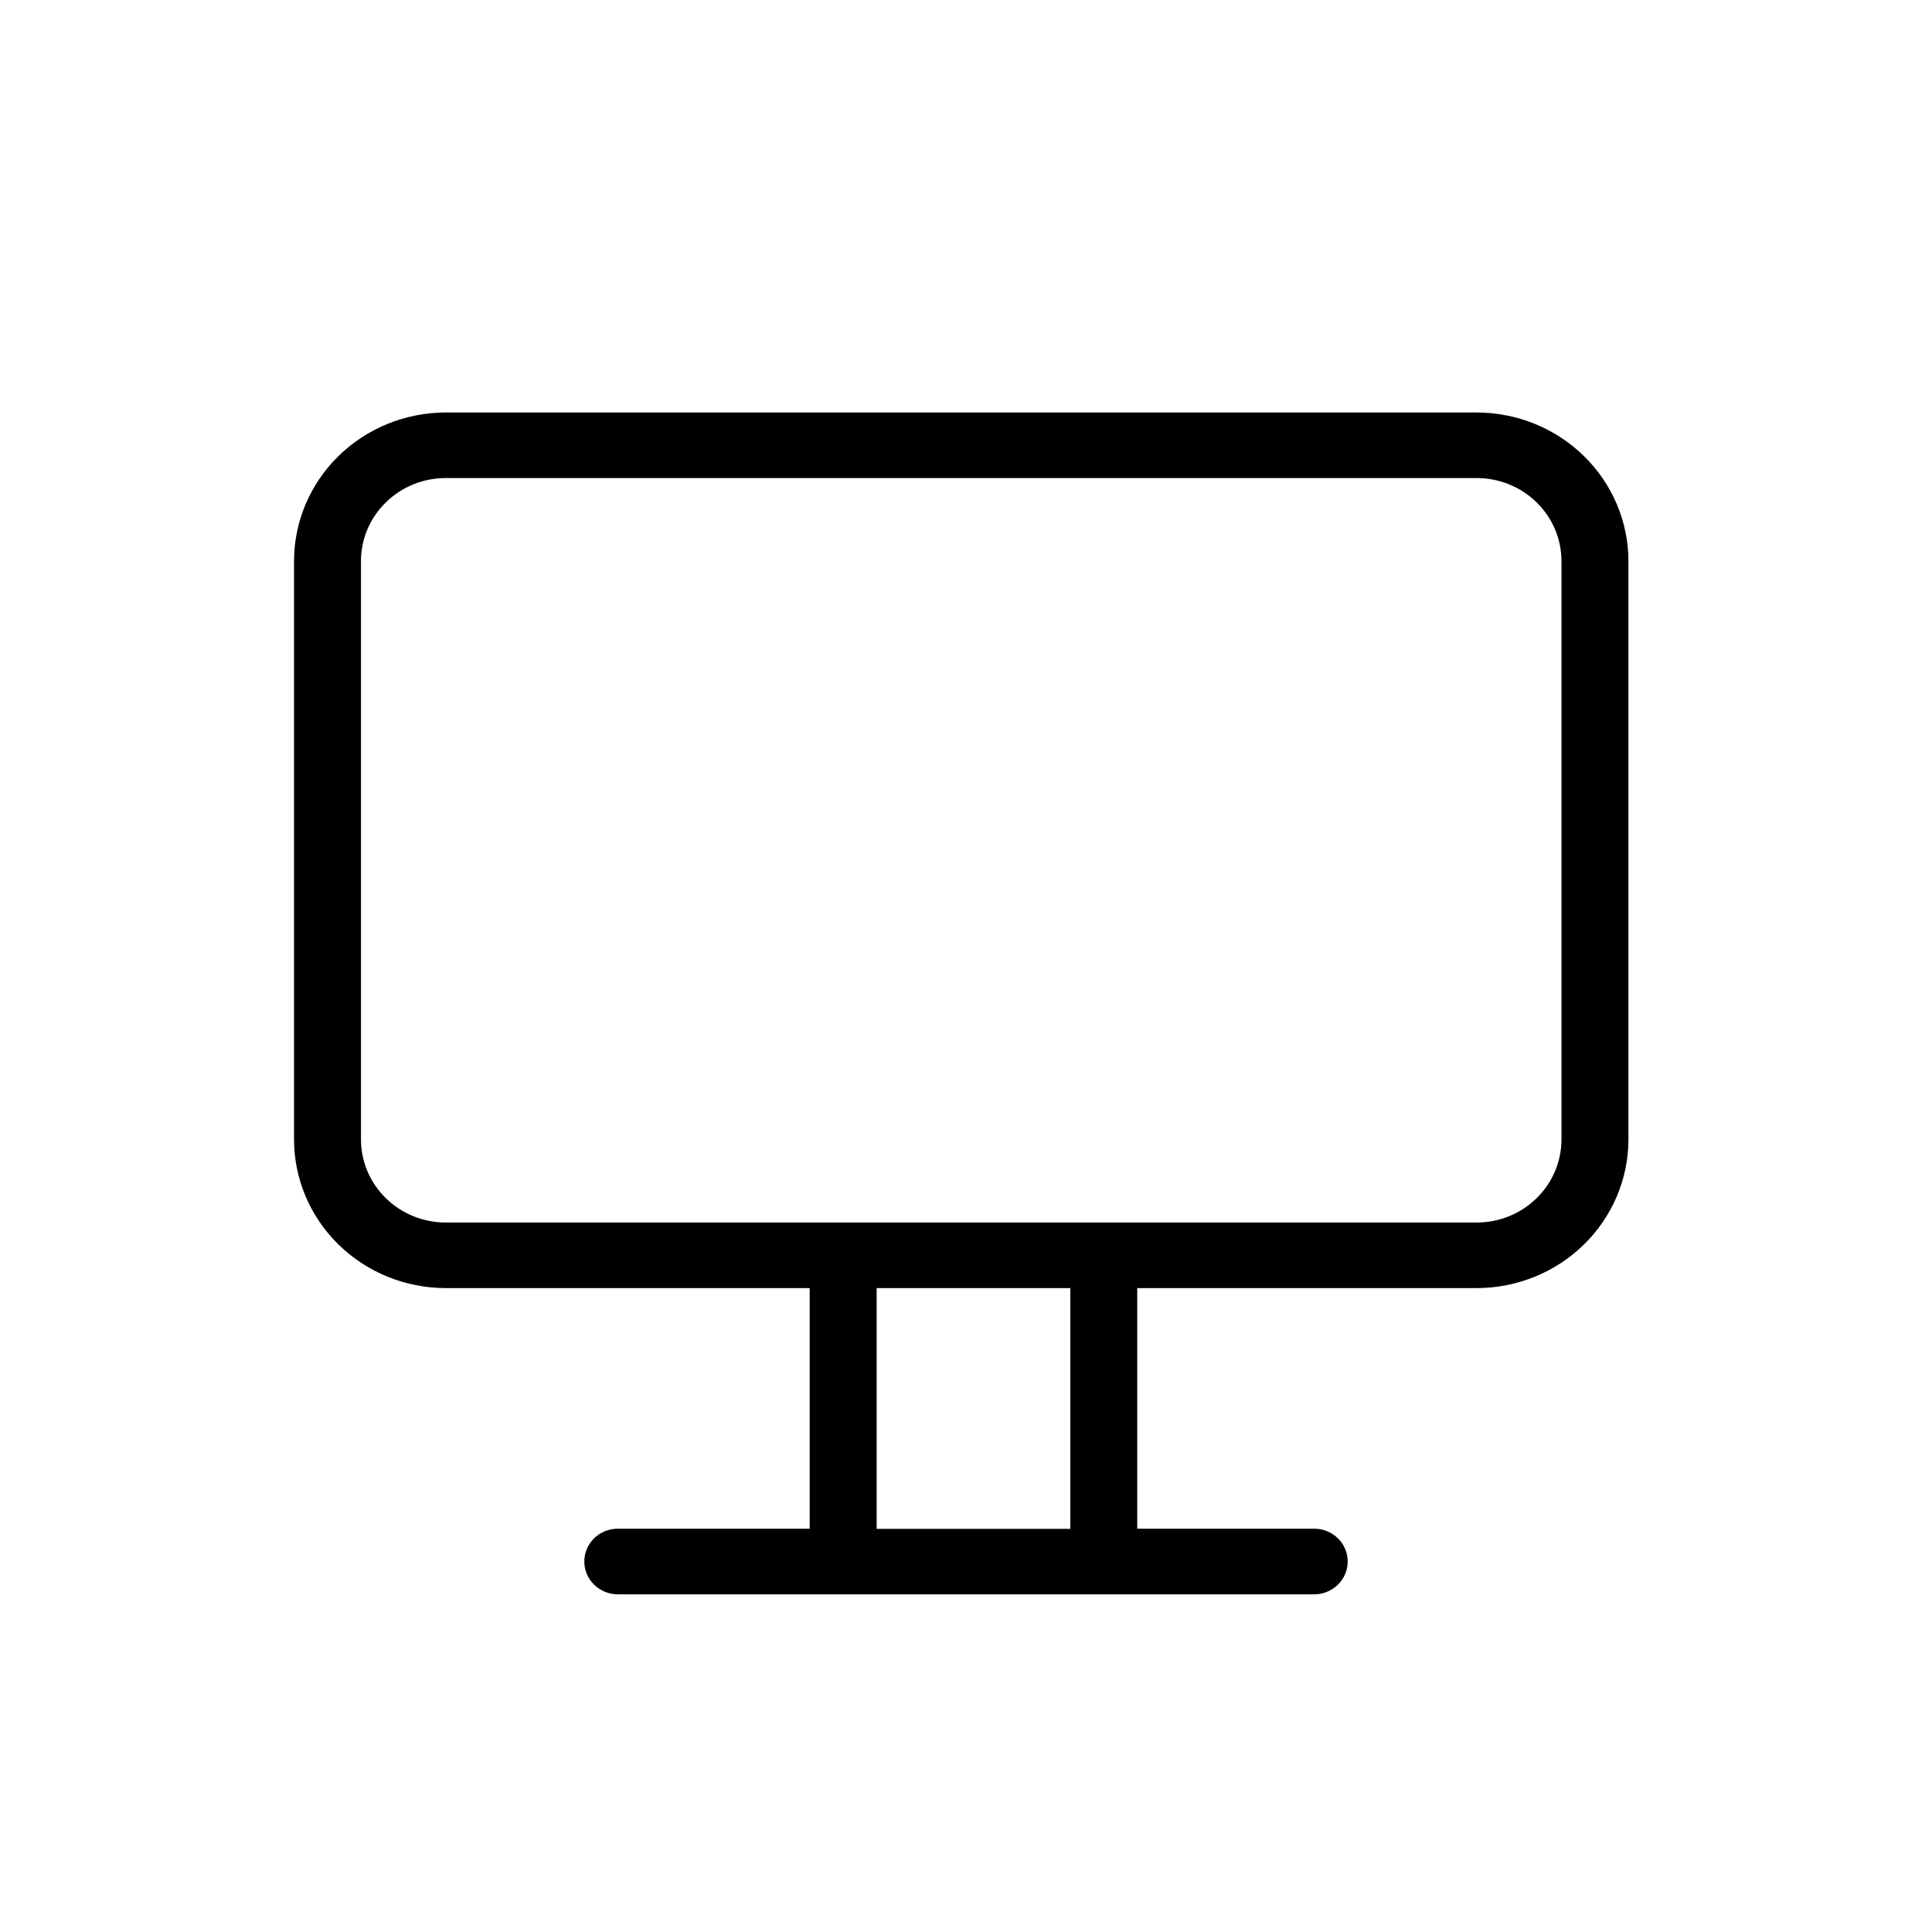 <svg width="32" height="32" viewBox="0 0 32 32" xmlns="http://www.w3.org/2000/svg">
<g>
<g>
<path d="M24.459 6.832H7.382C6.716 6.833 6.078 7.092 5.607 7.553C5.136 8.014 4.871 8.639 4.87 9.291V18.875C4.871 19.528 5.136 20.153 5.607 20.614C6.078 21.075 6.716 21.334 7.382 21.335H13.411V25.32H10.232C10.085 25.32 9.944 25.378 9.84 25.479C9.736 25.581 9.678 25.719 9.678 25.863C9.678 26.008 9.736 26.146 9.84 26.247C9.944 26.349 10.085 26.407 10.232 26.407H21.768C21.915 26.407 22.056 26.349 22.16 26.247C22.264 26.146 22.322 26.008 22.322 25.863C22.322 25.719 22.264 25.581 22.16 25.479C22.056 25.378 21.915 25.32 21.768 25.32H18.836V21.335H24.459C25.125 21.334 25.764 21.075 26.234 20.614C26.705 20.153 26.971 19.528 26.972 18.875V9.291C26.971 8.639 26.705 8.014 26.234 7.553C25.764 7.092 25.125 6.833 24.459 6.832ZM17.728 25.323H14.52V21.335H17.728V25.323ZM25.863 18.875C25.862 19.24 25.714 19.589 25.451 19.846C25.188 20.104 24.831 20.248 24.459 20.249H7.382C7.01 20.248 6.654 20.104 6.391 19.846C6.128 19.589 5.979 19.24 5.979 18.875V9.291C5.979 8.927 6.128 8.578 6.391 8.321C6.654 8.063 7.01 7.918 7.382 7.918H24.459C24.831 7.918 25.188 8.063 25.451 8.321C25.714 8.578 25.862 8.927 25.863 9.291V18.875Z"/>
</g>
</g>
</svg>
